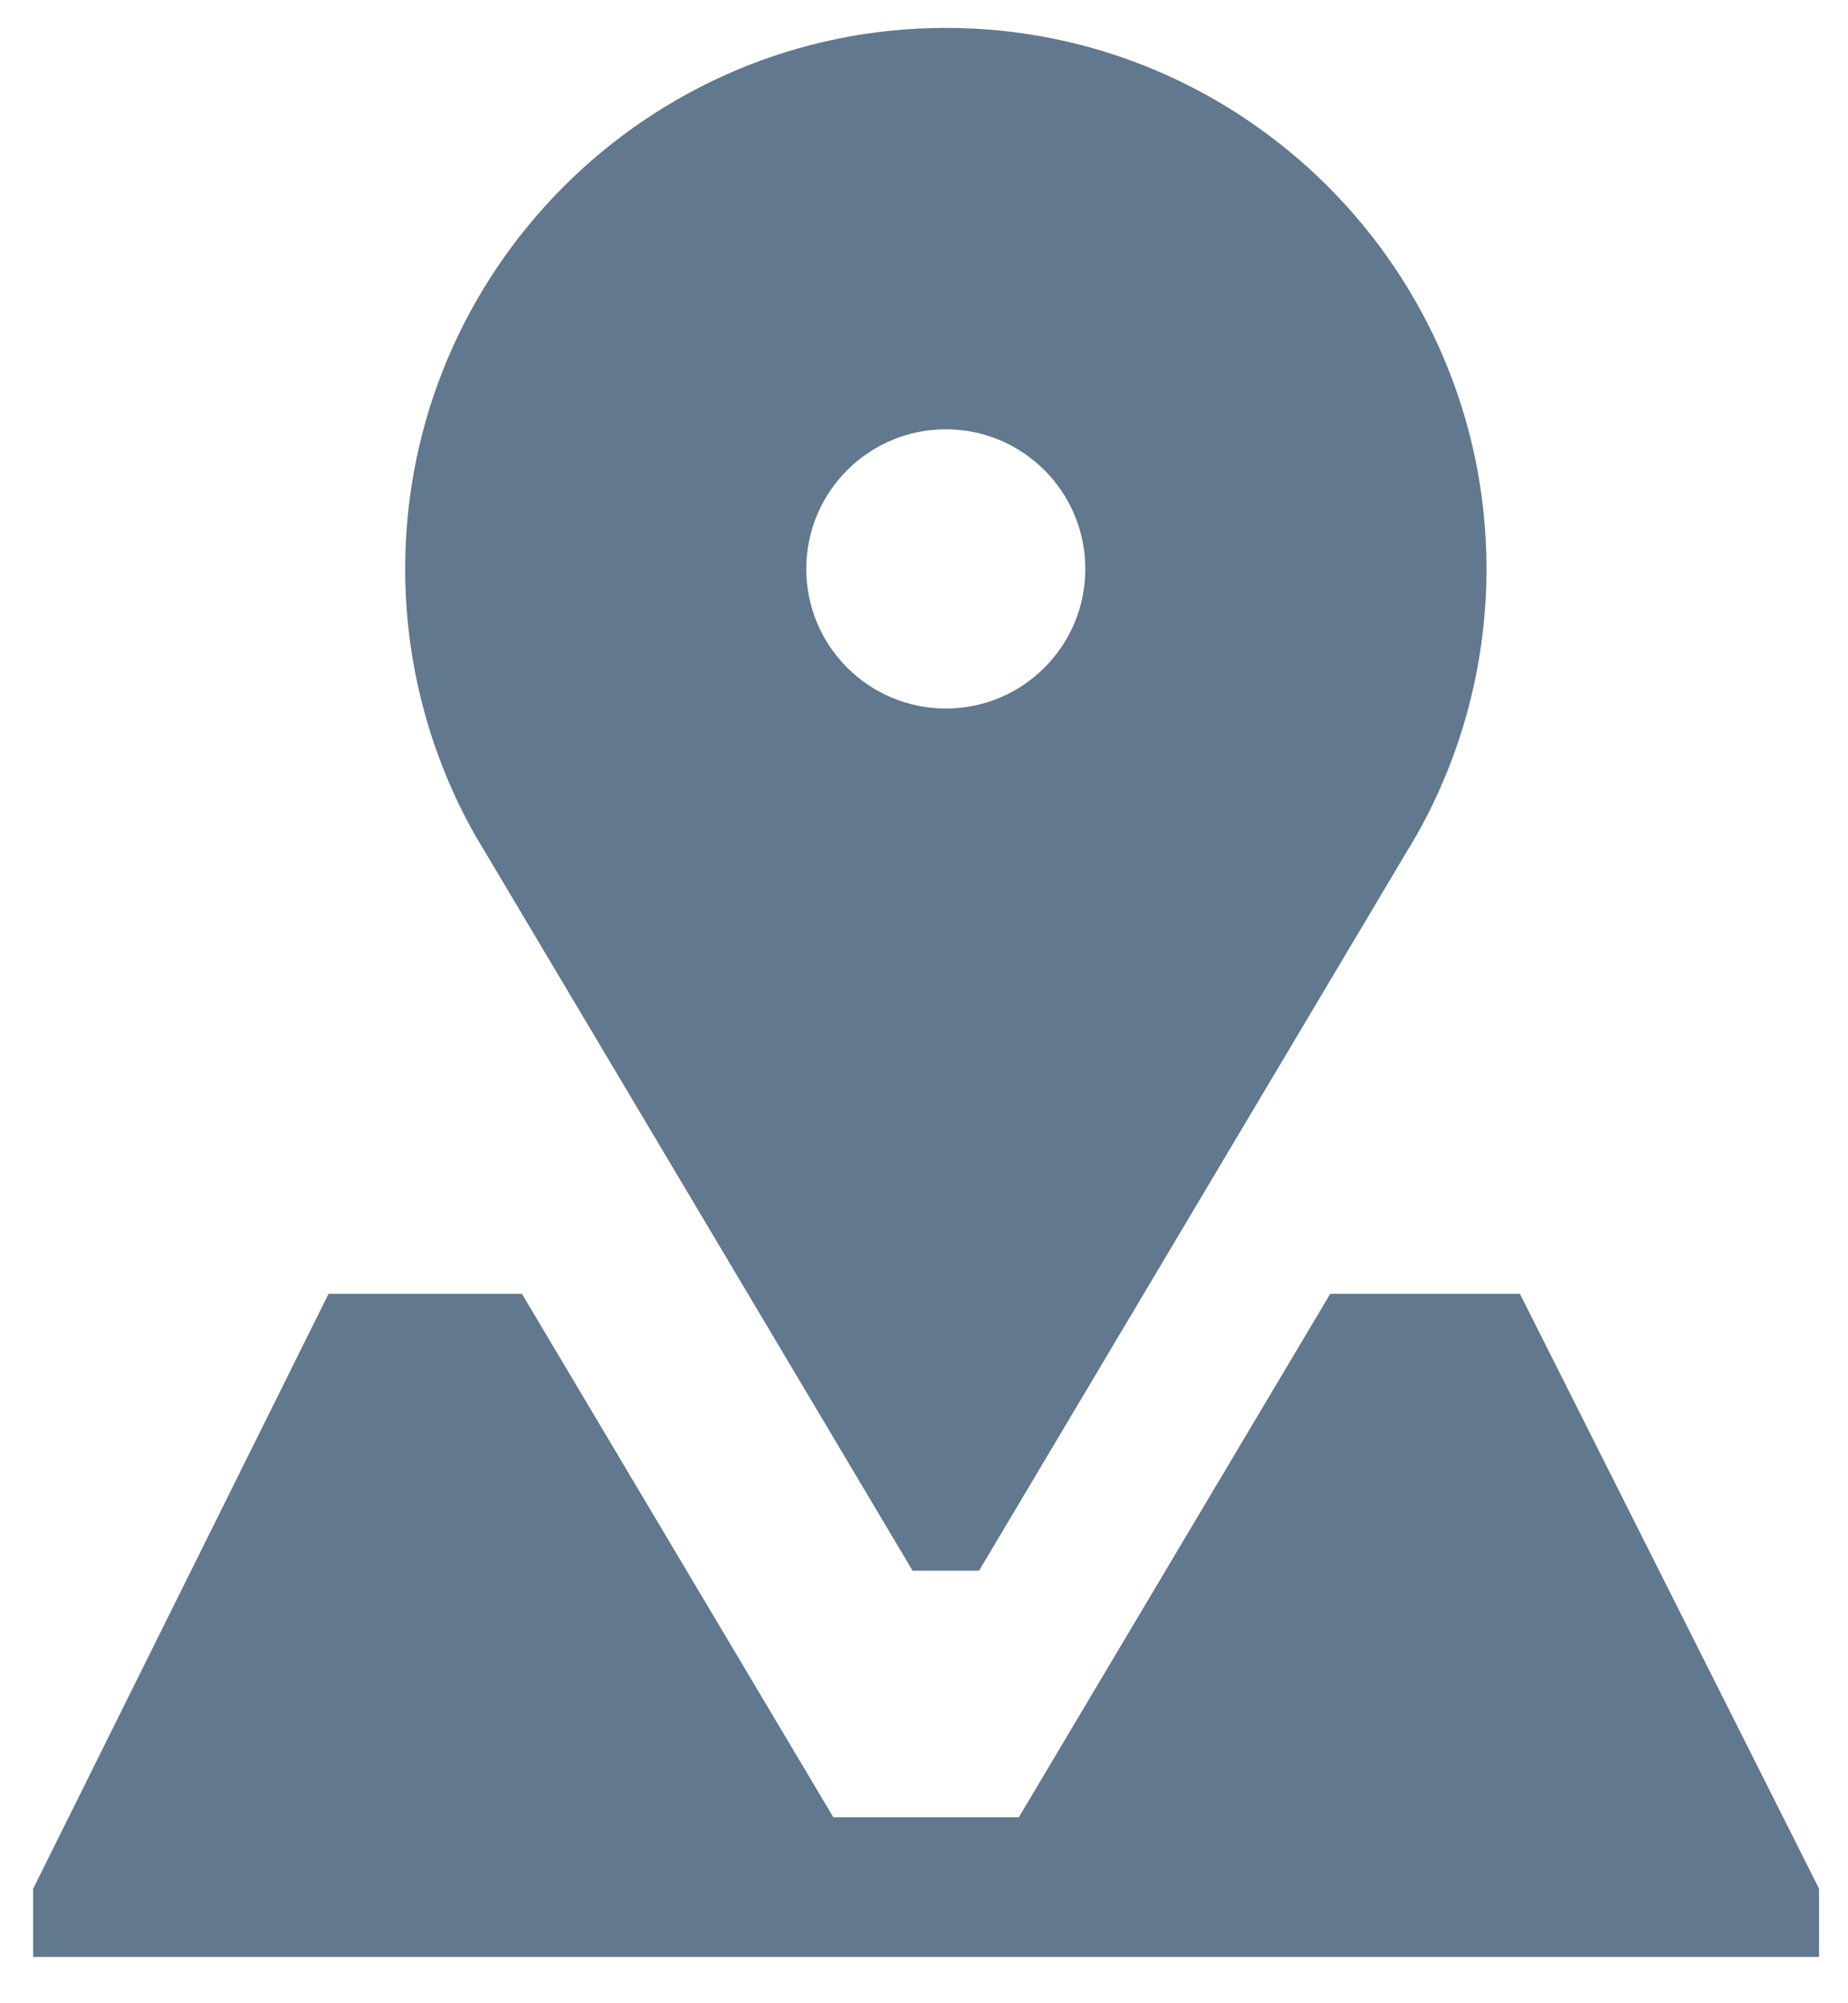 <svg width="24" height="26" viewBox="0 0 24 26" fill="none" xmlns="http://www.w3.org/2000/svg">
<path d="M12.284 0.362C8.412 0.362 5.262 3.512 5.262 7.384C5.262 8.597 5.576 9.793 6.172 10.843L11.852 20.386H12.715L18.388 10.855L18.395 10.843C18.991 9.793 19.305 8.597 19.305 7.384C19.305 3.512 16.155 0.362 12.284 0.362ZM12.284 9.196C11.283 9.196 10.471 8.385 10.471 7.384C10.471 6.383 11.283 5.572 12.284 5.572C13.284 5.572 14.095 6.383 14.095 7.384C14.095 8.385 13.284 9.196 12.284 9.196Z" fill="#61788E"/>
<path d="M19.739 16.792H17.276L13.231 23.587H10.823L6.778 16.792H4.267L0.43 24.515V25.399H23.624V24.513L19.739 16.792Z" fill="#61788E"/>
</svg>
